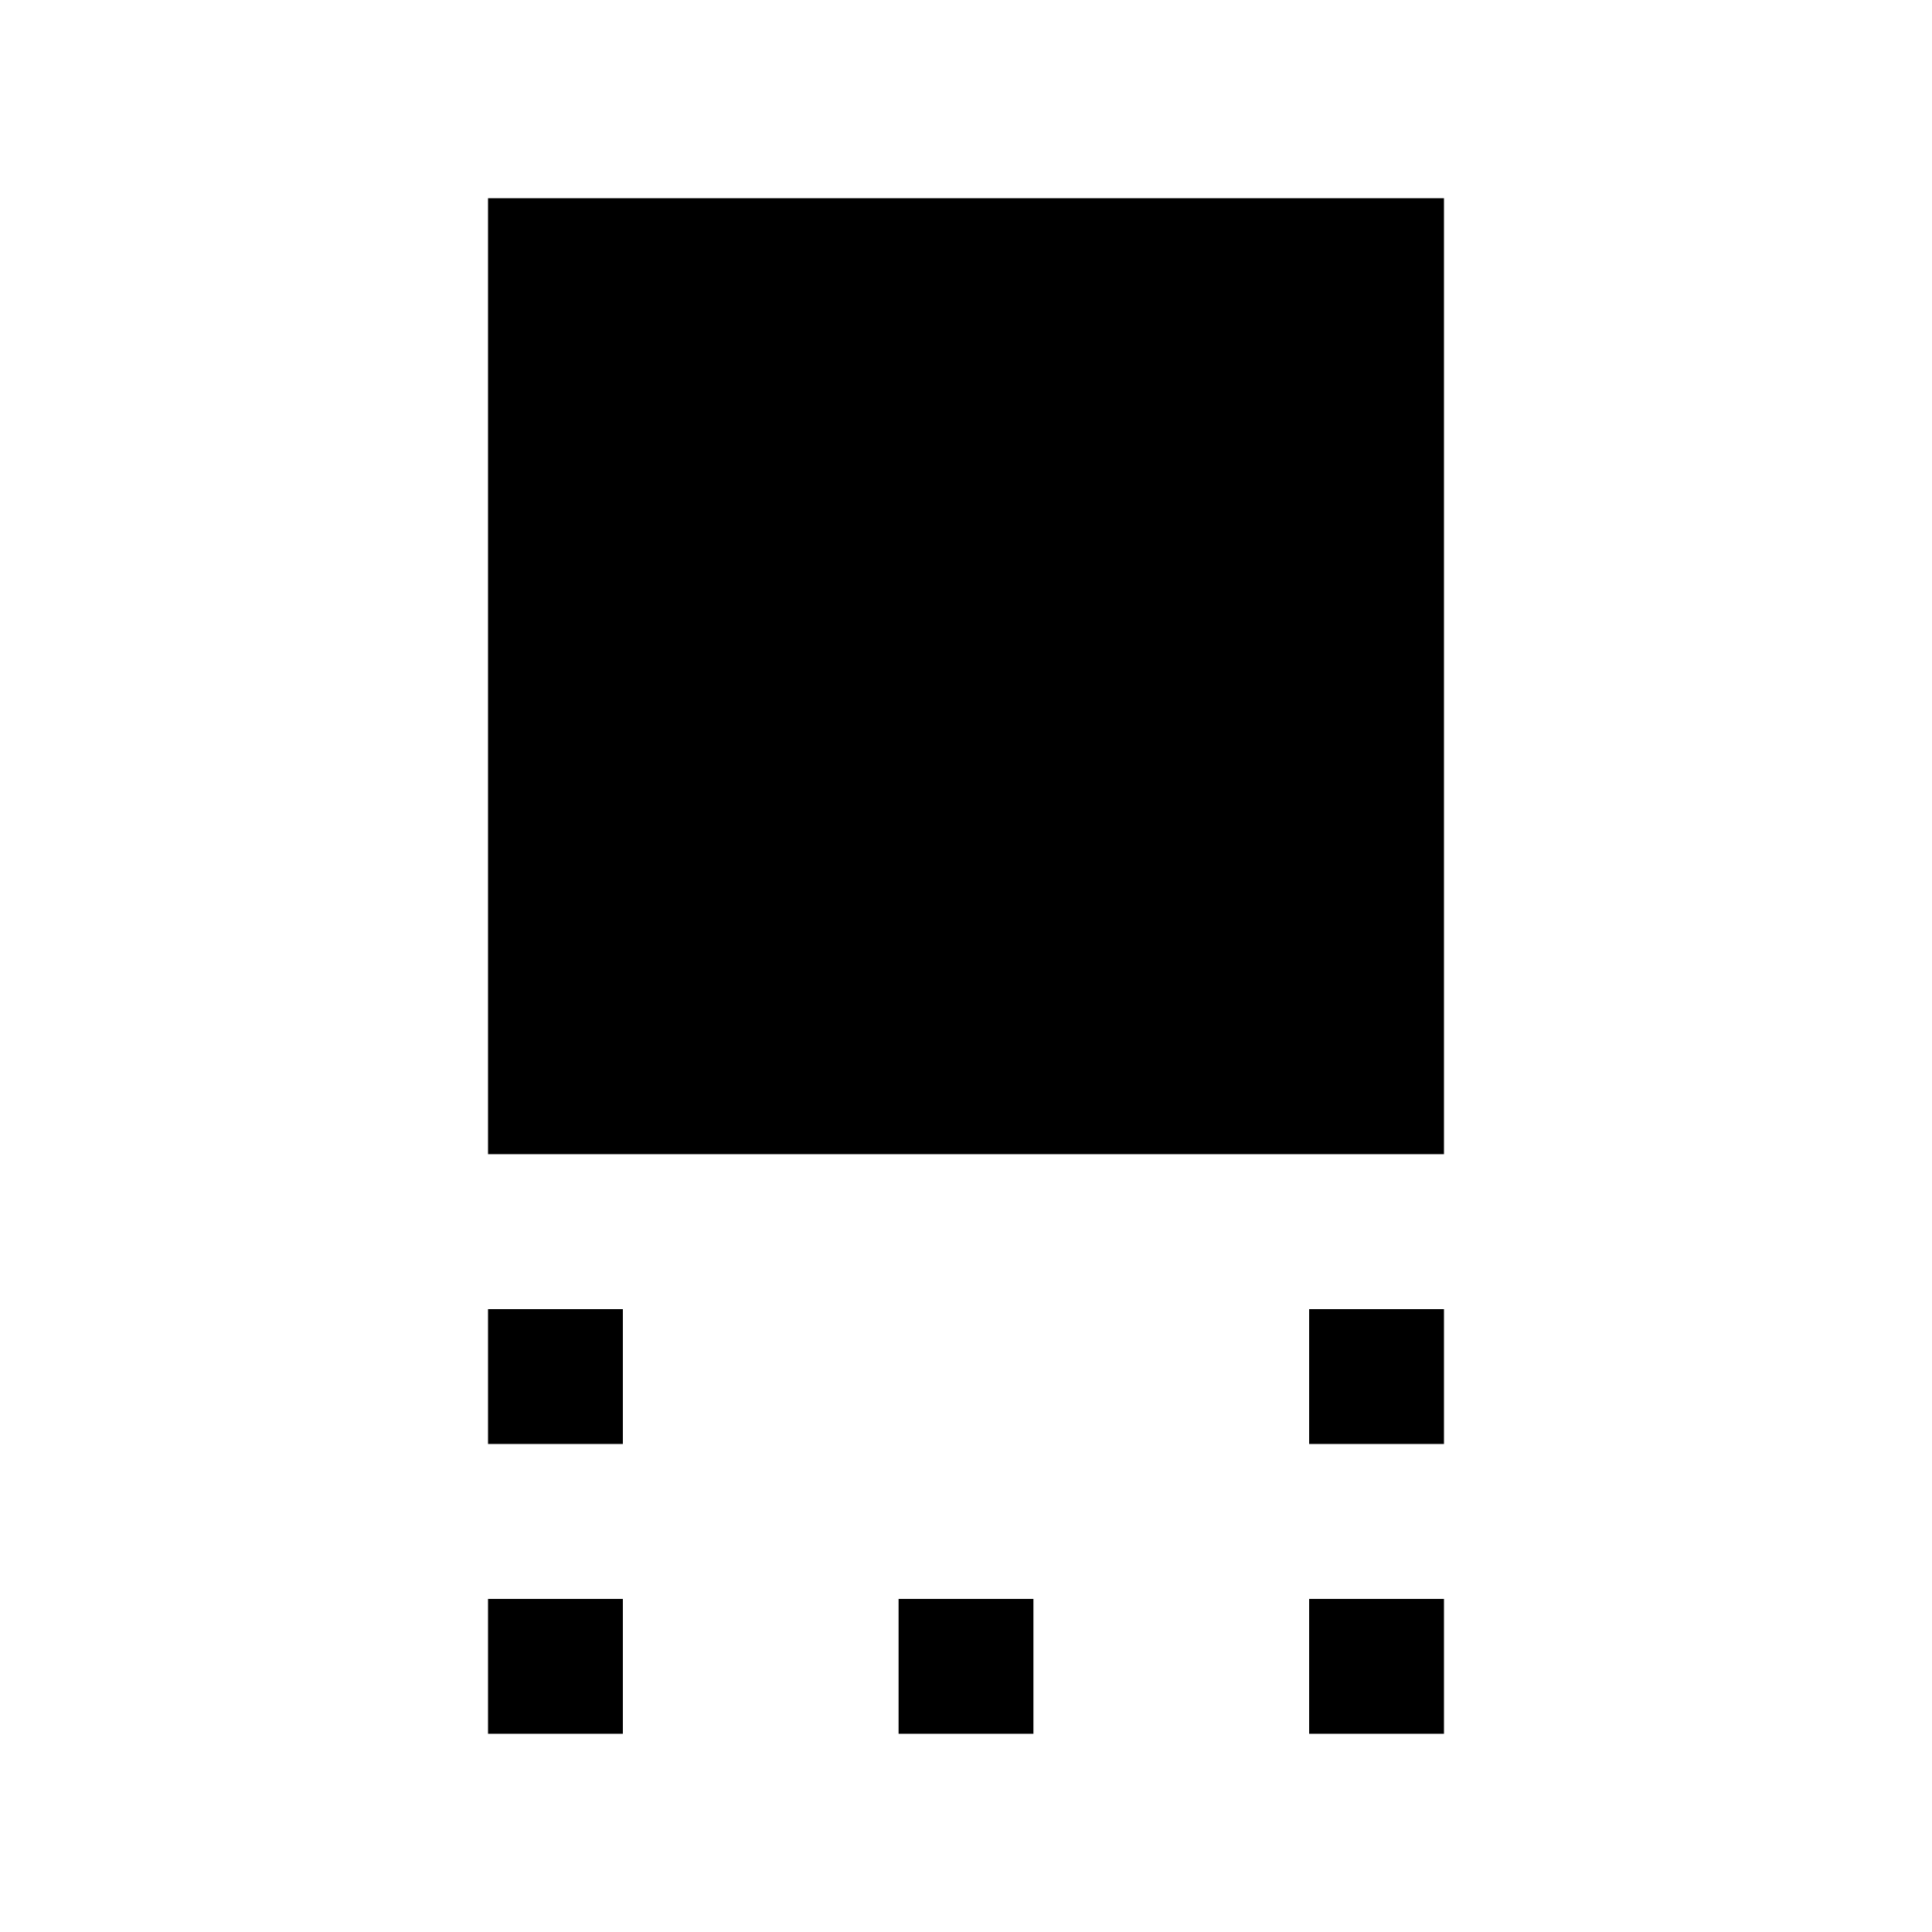 <svg xmlns="http://www.w3.org/2000/svg" height="20" viewBox="0 96 960 960" width="20"><path d="M242.5 669.5v-475h475v475h-475Zm408 144v-67h67v67h-67Zm-408 0v-67h67v67h-67Zm408 144v-67h67v67h-67Zm-204 0v-67h67v67h-67Zm-204 0v-67h67v67h-67Z"/></svg>
